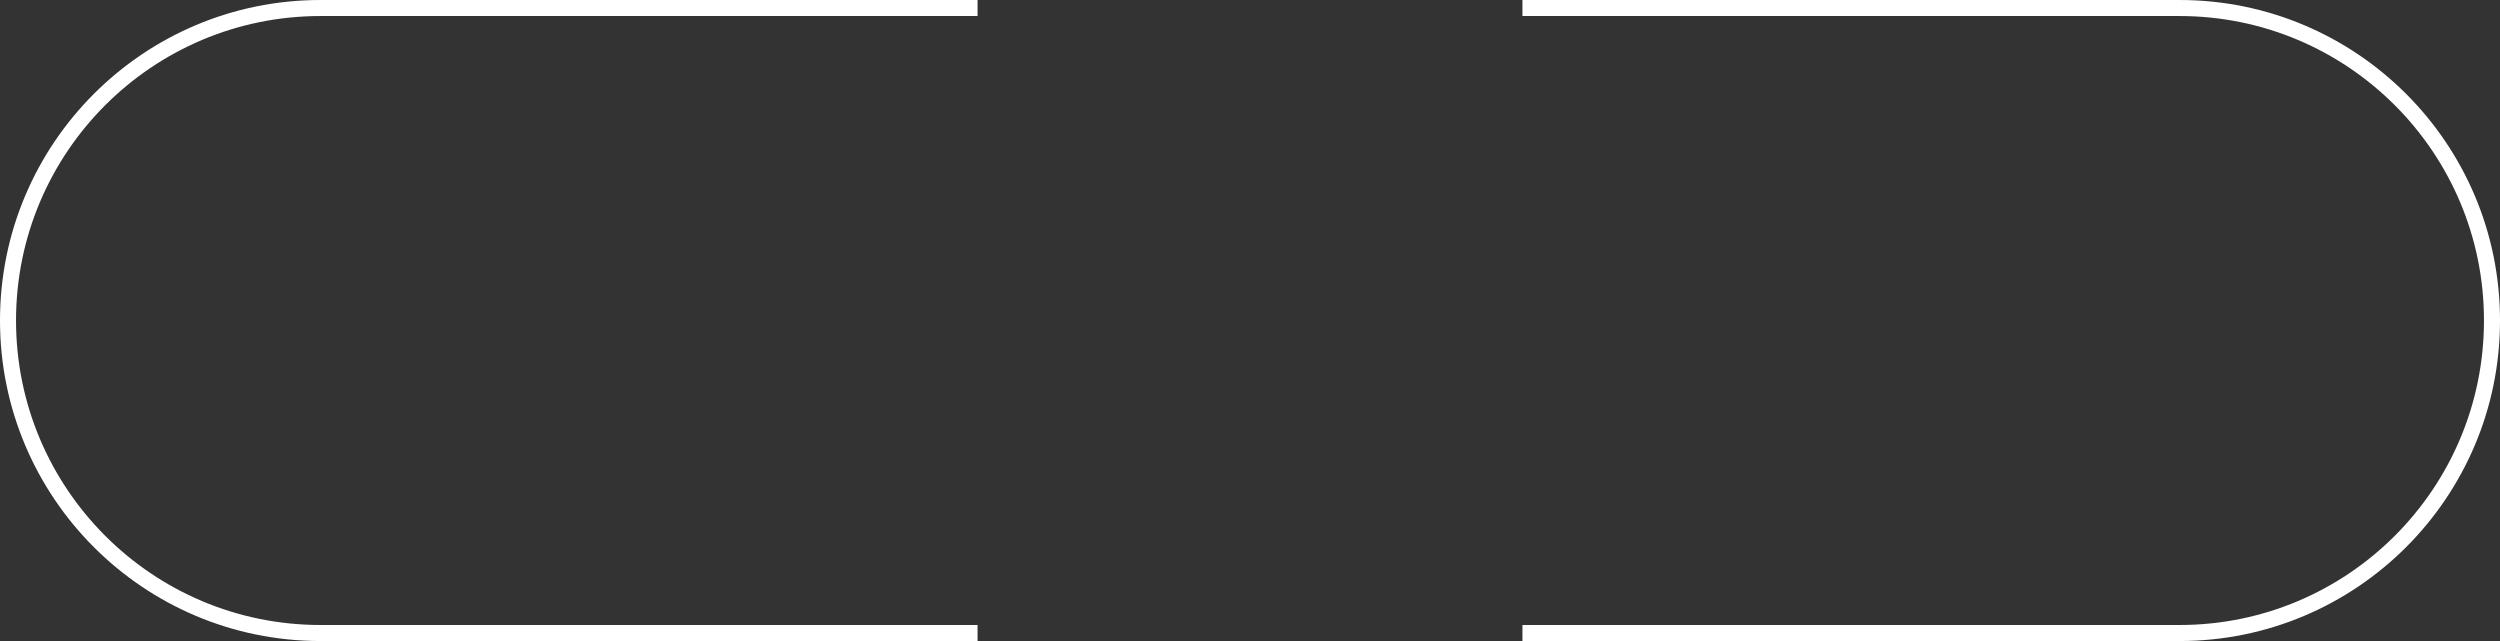 <svg width="156" height="40" viewBox="0 0 156 40" fill="none" xmlns="http://www.w3.org/2000/svg">
<rect x="0" y="0" width="156" height="40" fill="#333333" stroke="none"/>
<path fill-rule="evenodd" clip-rule="evenodd" d="M61 0H20C8.954 0 0 8.954 0 20C0 31.046 8.954 40 20 40H61V39H20C9.507 39 1 30.493 1 20C1 9.507 9.507 1 20 1H61V0ZM95 39H136C146.493 39 155 30.493 155 20C155 9.507 146.493 1 136 1H95V0H136C147.046 0 156 8.954 156 20C156 31.046 147.046 40 136 40H95V39Z" fill="white"/>
</svg>
